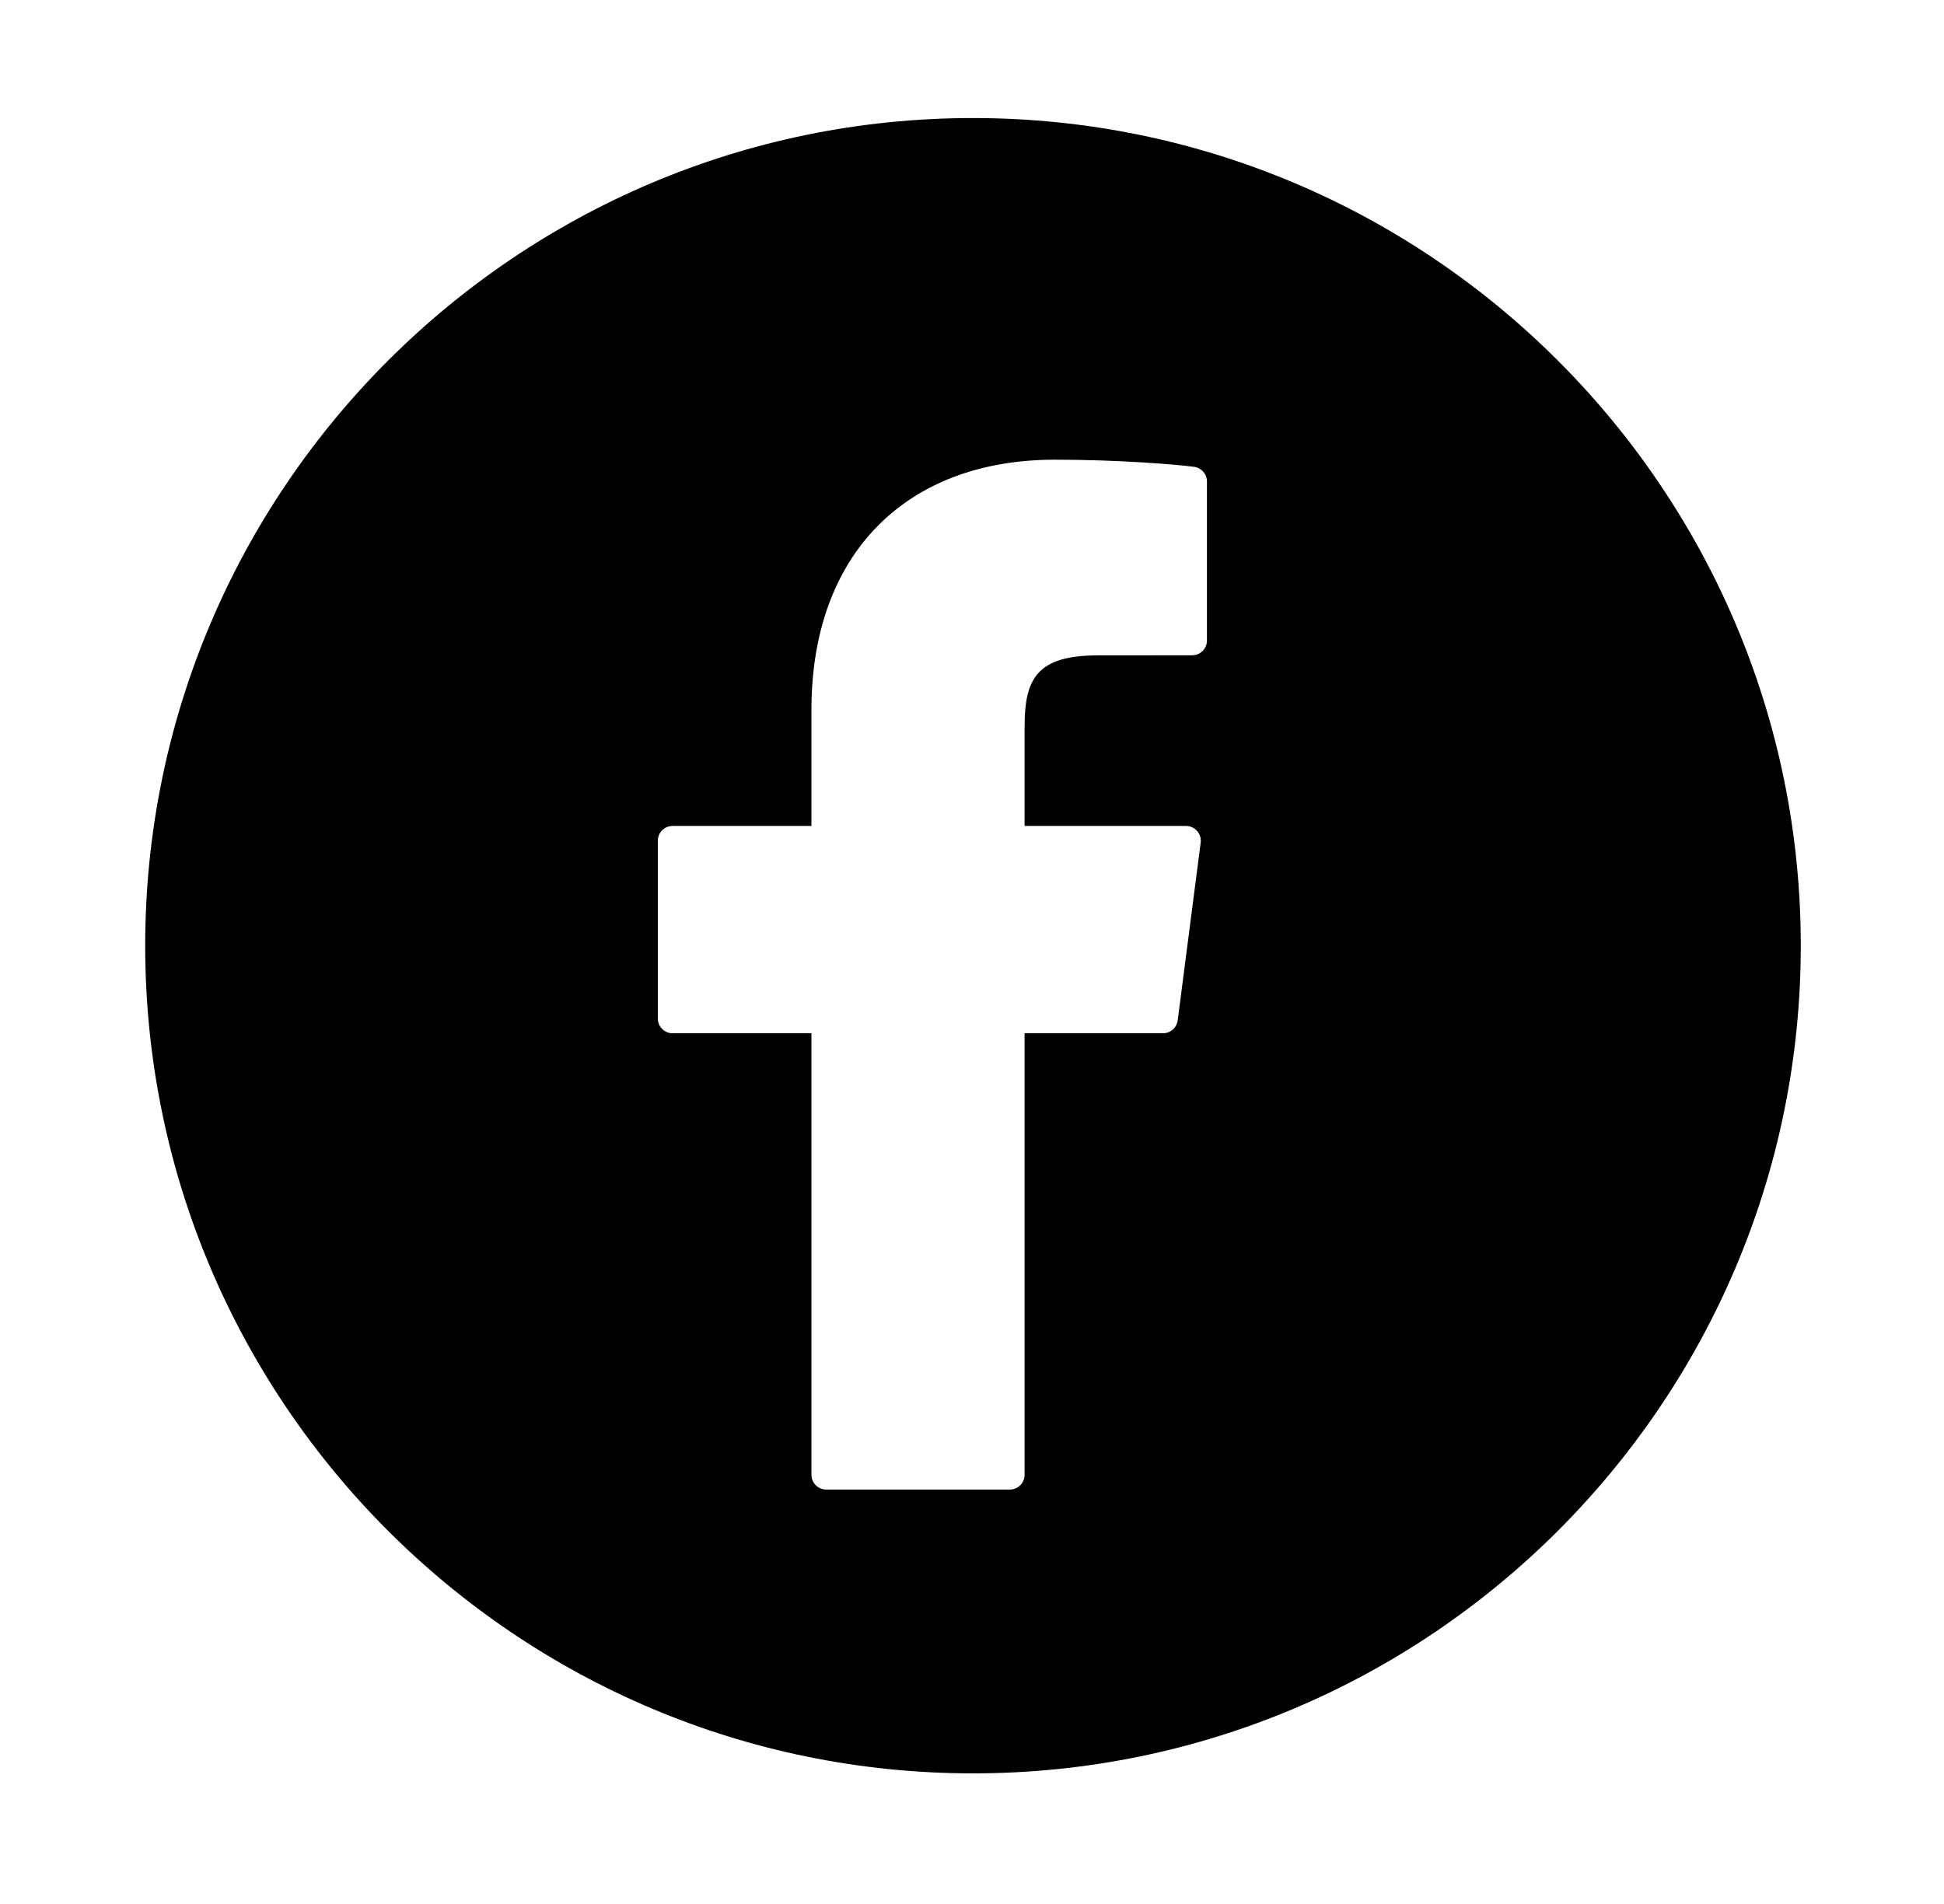 <svg width="49" height="48" viewBox="0 0 49 48" fill="none" xmlns="http://www.w3.org/2000/svg">
<path d="M24.525 2.976C13.019 2.976 3.66 12.336 3.66 23.841C3.66 35.347 13.019 44.707 24.525 44.707C36.029 44.707 45.39 35.347 45.39 23.841C45.39 12.336 36.029 2.976 24.525 2.976ZM30.422 16.148C30.422 16.247 30.383 16.341 30.313 16.411C30.243 16.481 30.148 16.52 30.049 16.52L27.677 16.522C26.113 16.522 25.826 17.131 25.826 18.331V20.822H29.894C30.001 20.822 30.103 20.868 30.174 20.948C30.244 21.029 30.277 21.136 30.264 21.242L29.685 25.724C29.673 25.814 29.629 25.897 29.561 25.956C29.493 26.016 29.406 26.049 29.315 26.049H25.826V37.18C25.826 37.279 25.787 37.373 25.717 37.443C25.647 37.513 25.553 37.552 25.454 37.552H20.826C20.727 37.552 20.632 37.513 20.562 37.443C20.492 37.373 20.453 37.279 20.453 37.18V26.049H16.953C16.854 26.049 16.76 26.01 16.69 25.94C16.62 25.87 16.581 25.775 16.581 25.677V21.194C16.581 21.095 16.62 21 16.69 20.931C16.76 20.861 16.854 20.822 16.953 20.822H20.453V17.888C20.453 14.002 22.805 11.589 26.59 11.589C28.218 11.589 29.656 11.71 30.098 11.769C30.188 11.781 30.27 11.825 30.329 11.893C30.389 11.96 30.422 12.048 30.422 12.138V16.148Z" fill="black"/>
</svg>
